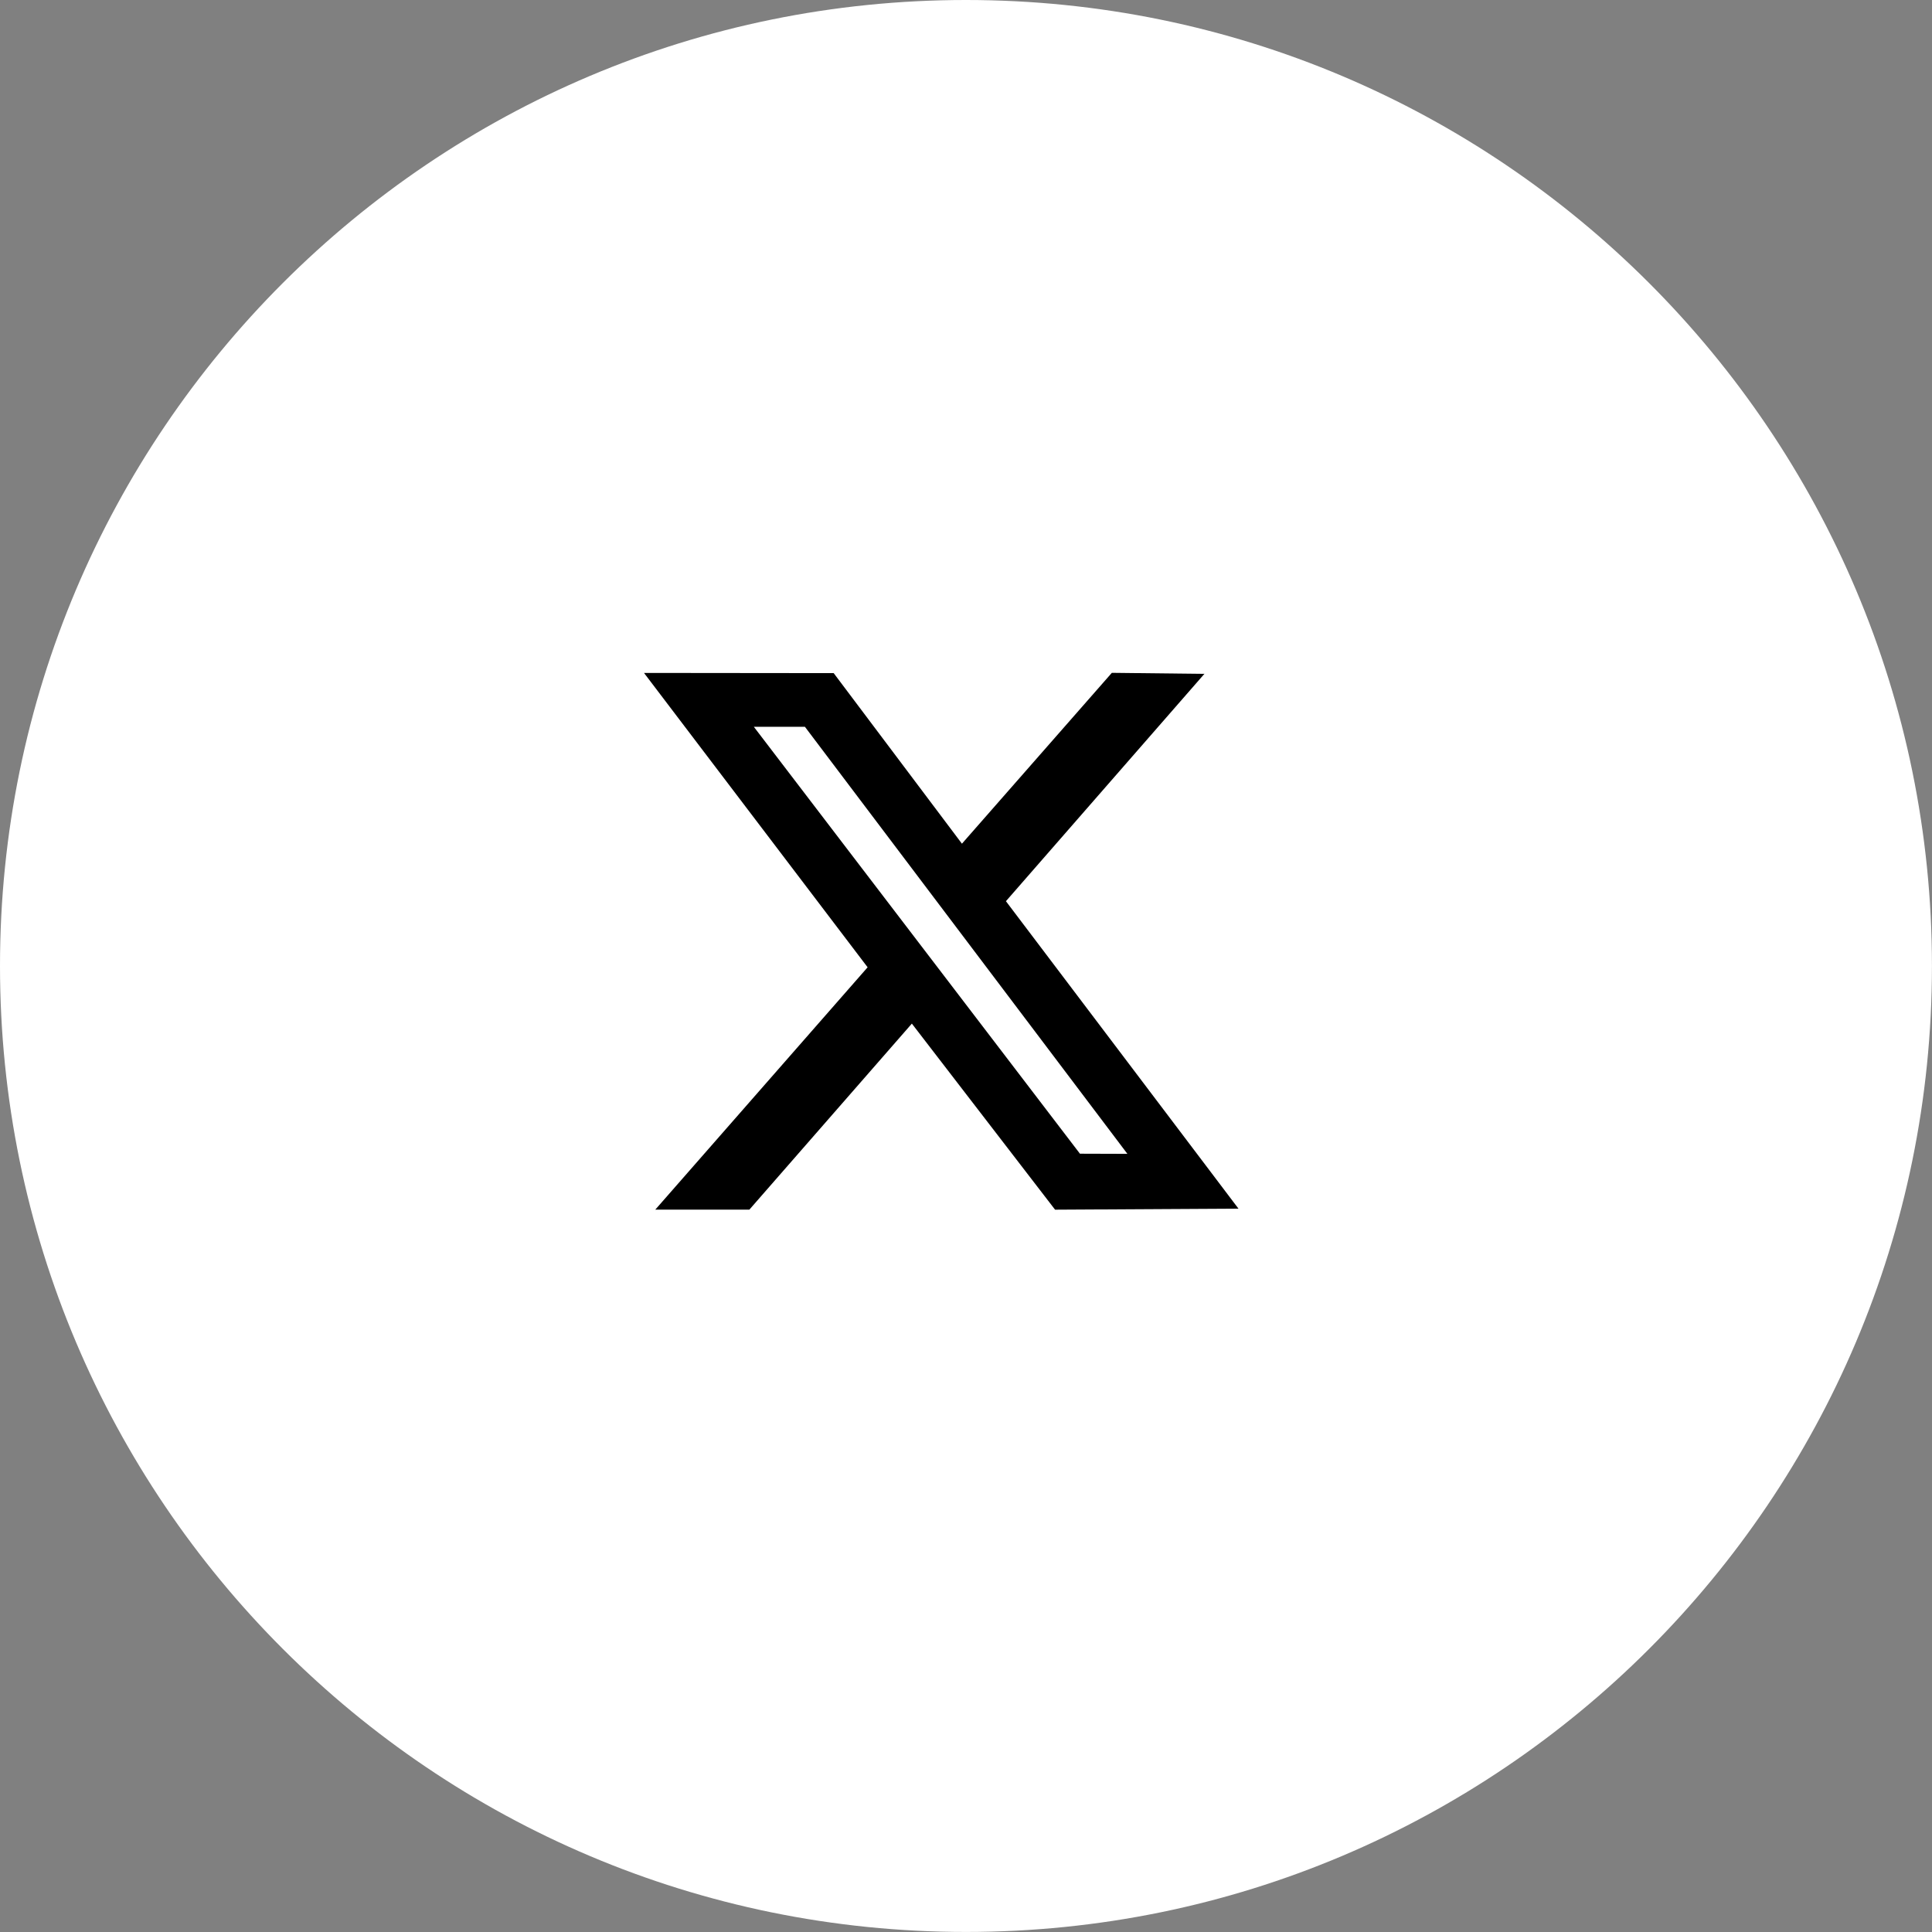 <svg width="39" height="39" viewBox="0 0 39 39" fill="none" xmlns="http://www.w3.org/2000/svg">
<rect x="0" y="0" width="39" height="39" fill="#808080" stroke="none"/>
<path d="M19.499 38.999C30.268 38.999 38.999 30.268 38.999 19.499C38.999 8.73 30.268 0 19.499 0C8.73 0 0 8.73 0 19.499C0 30.268 8.73 38.999 19.499 38.999Z" fill="white"/>
<g clip-path="url(#clip0_802_416)">
<path fill-rule="evenodd" clip-rule="evenodd" d="M17.514 19.526L13.228 24.418H15.127L18.407 20.663L21.298 24.419L25 24.398L20.306 18.192L24.312 13.603L22.444 13.582L19.418 17.031L16.829 13.588L13 13.584L17.514 19.526ZM22.758 23.292L21.8 23.289L15.217 14.671H16.248L22.758 23.292Z" fill="black"/>
</g>
<defs>
<clipPath id="clip0_802_416">
<rect width="12" height="12" fill="white" transform="translate(13 13)"/>
</clipPath>
</defs>
</svg>
